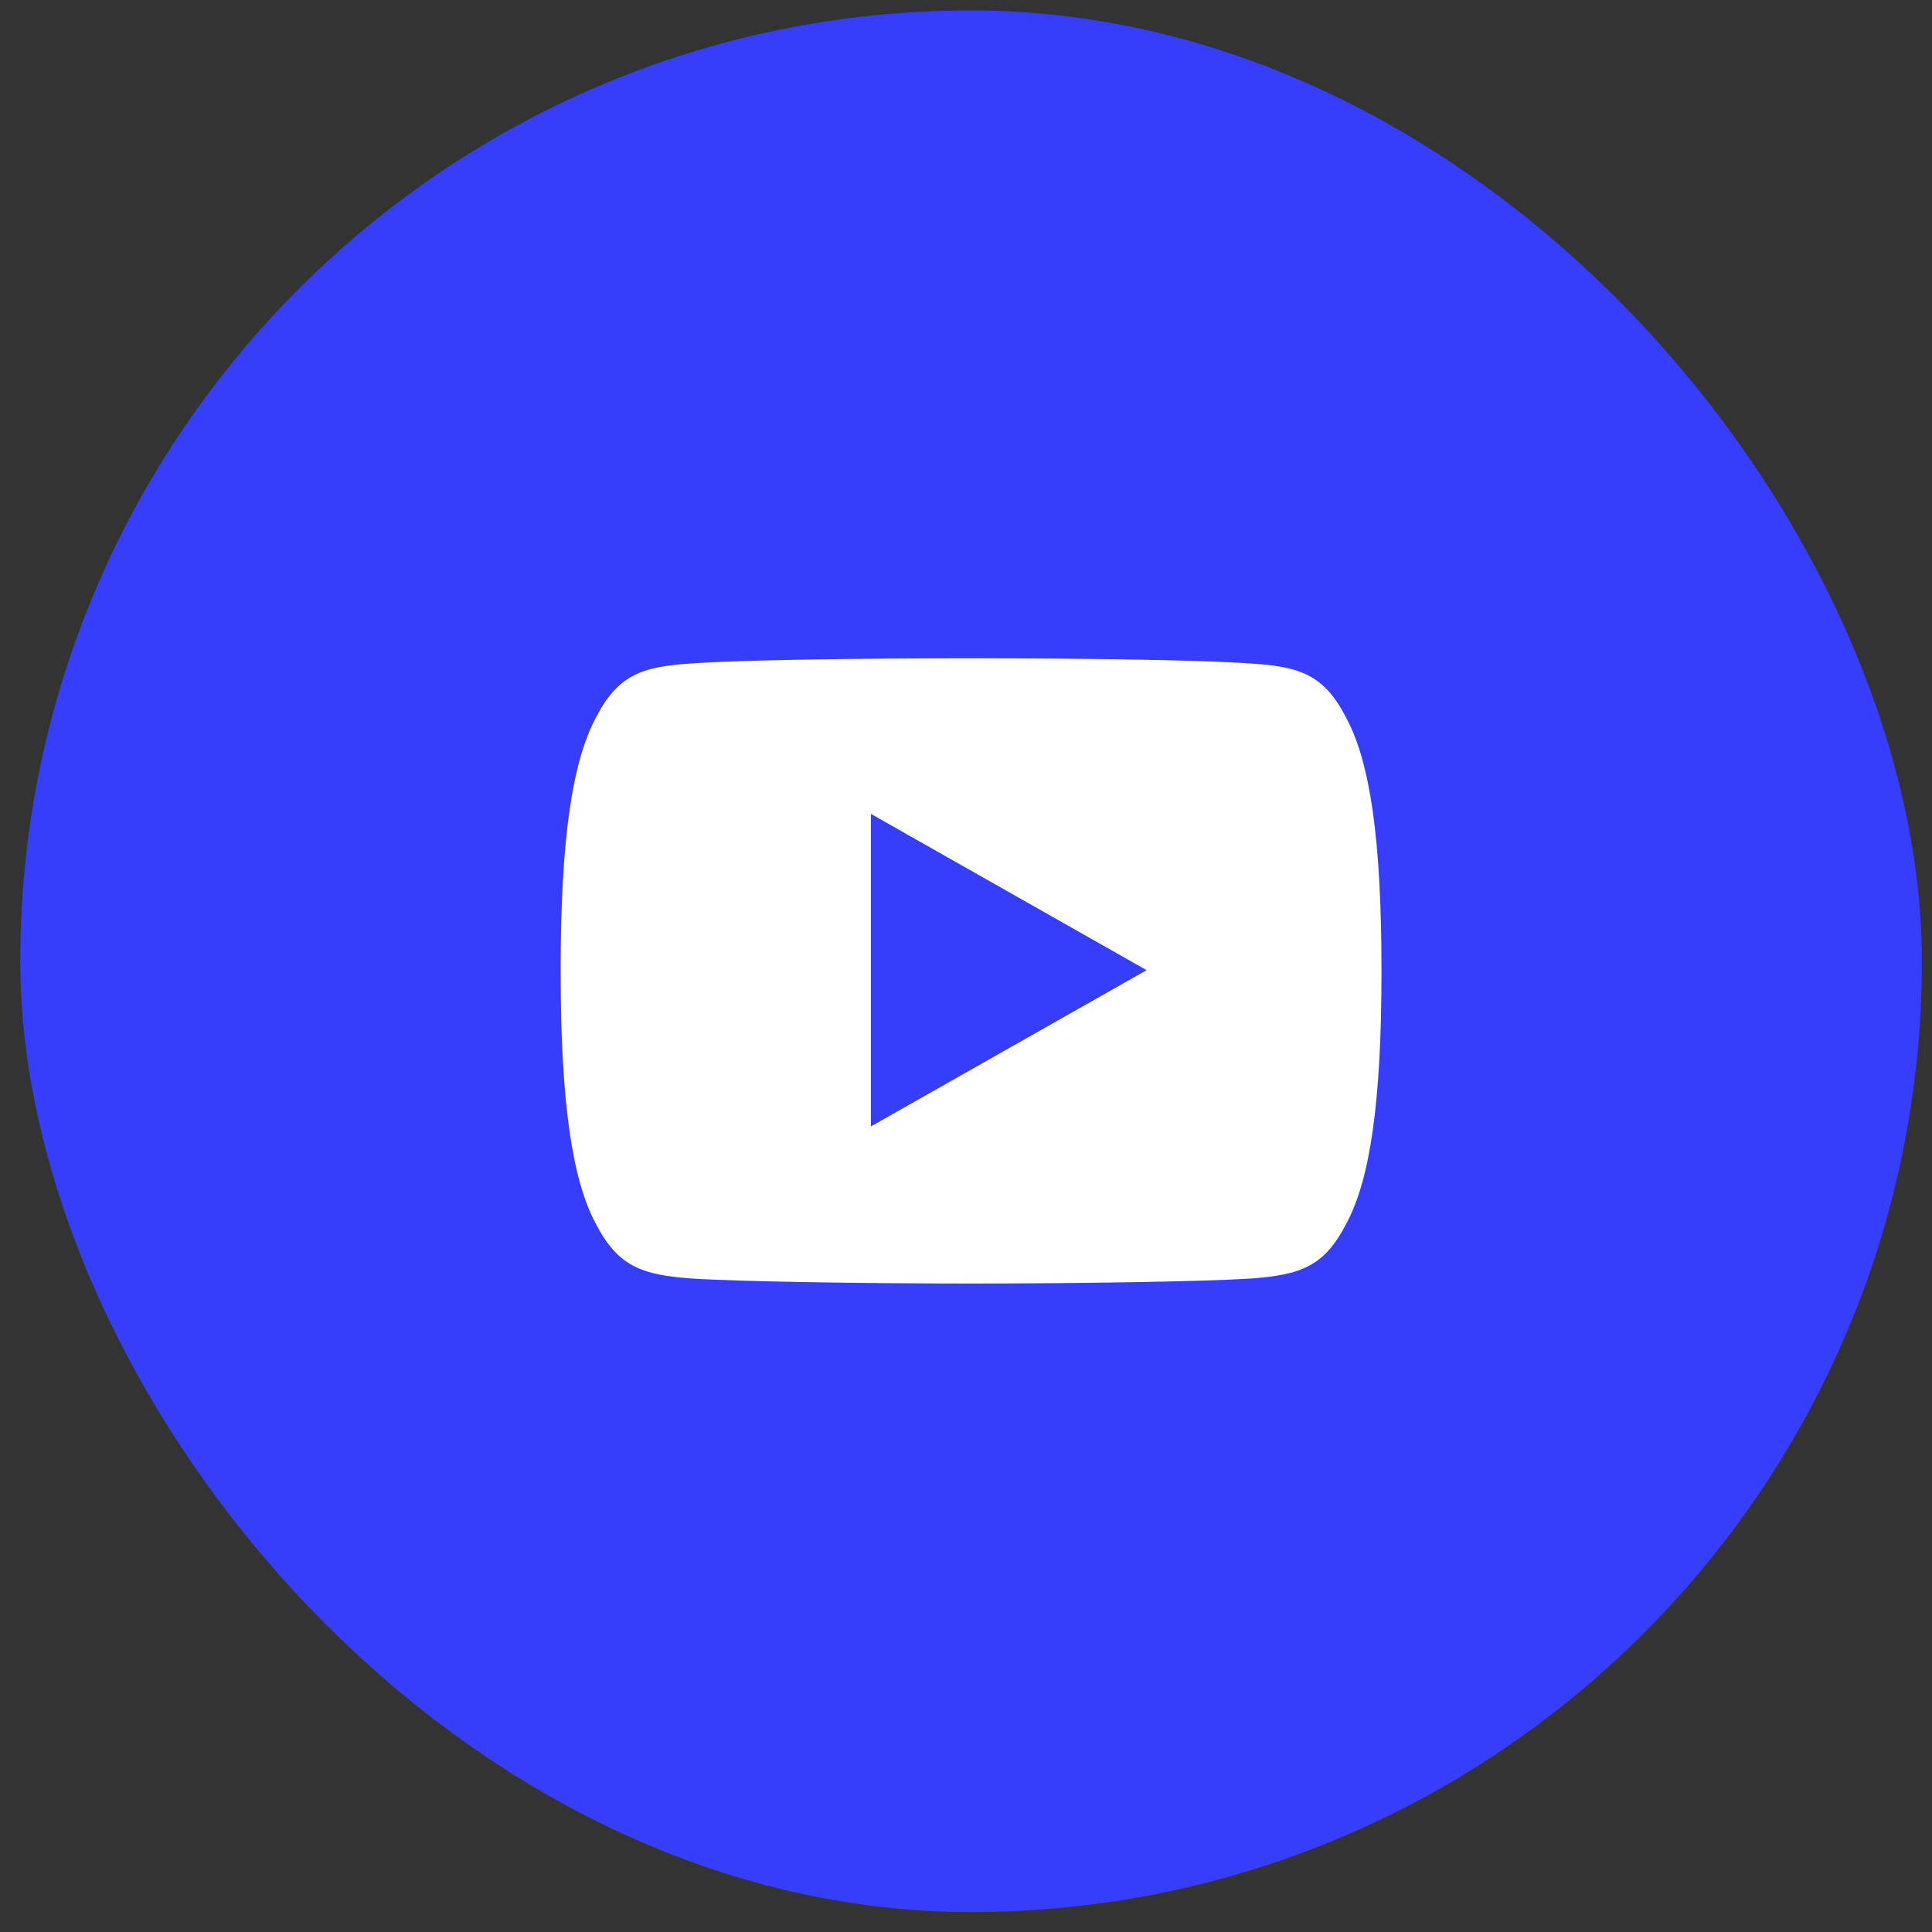 <svg width="69" height="69" viewBox="0 0 69 69" fill="none" xmlns="http://www.w3.org/2000/svg">
<rect x="0" y="0" width="69" height="69" fill="#333333" stroke="none"/>
<rect x="0.723" y="0.373" width="67.915" height="67.915" rx="33.958" fill="#363EFB"/>
<path fill-rule="evenodd" clip-rule="evenodd" d="M44.678 23.698C46.435 23.808 47.297 24.096 48.093 25.663C48.921 27.228 49.339 29.924 49.339 34.672V34.678V34.688C49.339 39.414 48.921 42.13 48.095 43.678C47.299 45.246 46.436 45.53 44.679 45.662C42.922 45.773 38.508 45.84 34.685 45.84C30.854 45.84 26.438 45.773 24.683 45.66C22.929 45.528 22.066 45.244 21.264 43.676C20.445 42.128 20.023 39.412 20.023 34.686V34.682V34.676V34.67C20.023 29.924 20.445 27.228 21.264 25.663C22.066 24.094 22.931 23.808 24.685 23.696C26.438 23.566 30.854 23.511 34.685 23.511C38.508 23.511 42.922 23.566 44.678 23.698ZM40.95 34.649L31.103 29.067V40.231L40.95 34.649Z" fill="white"/>
</svg>
